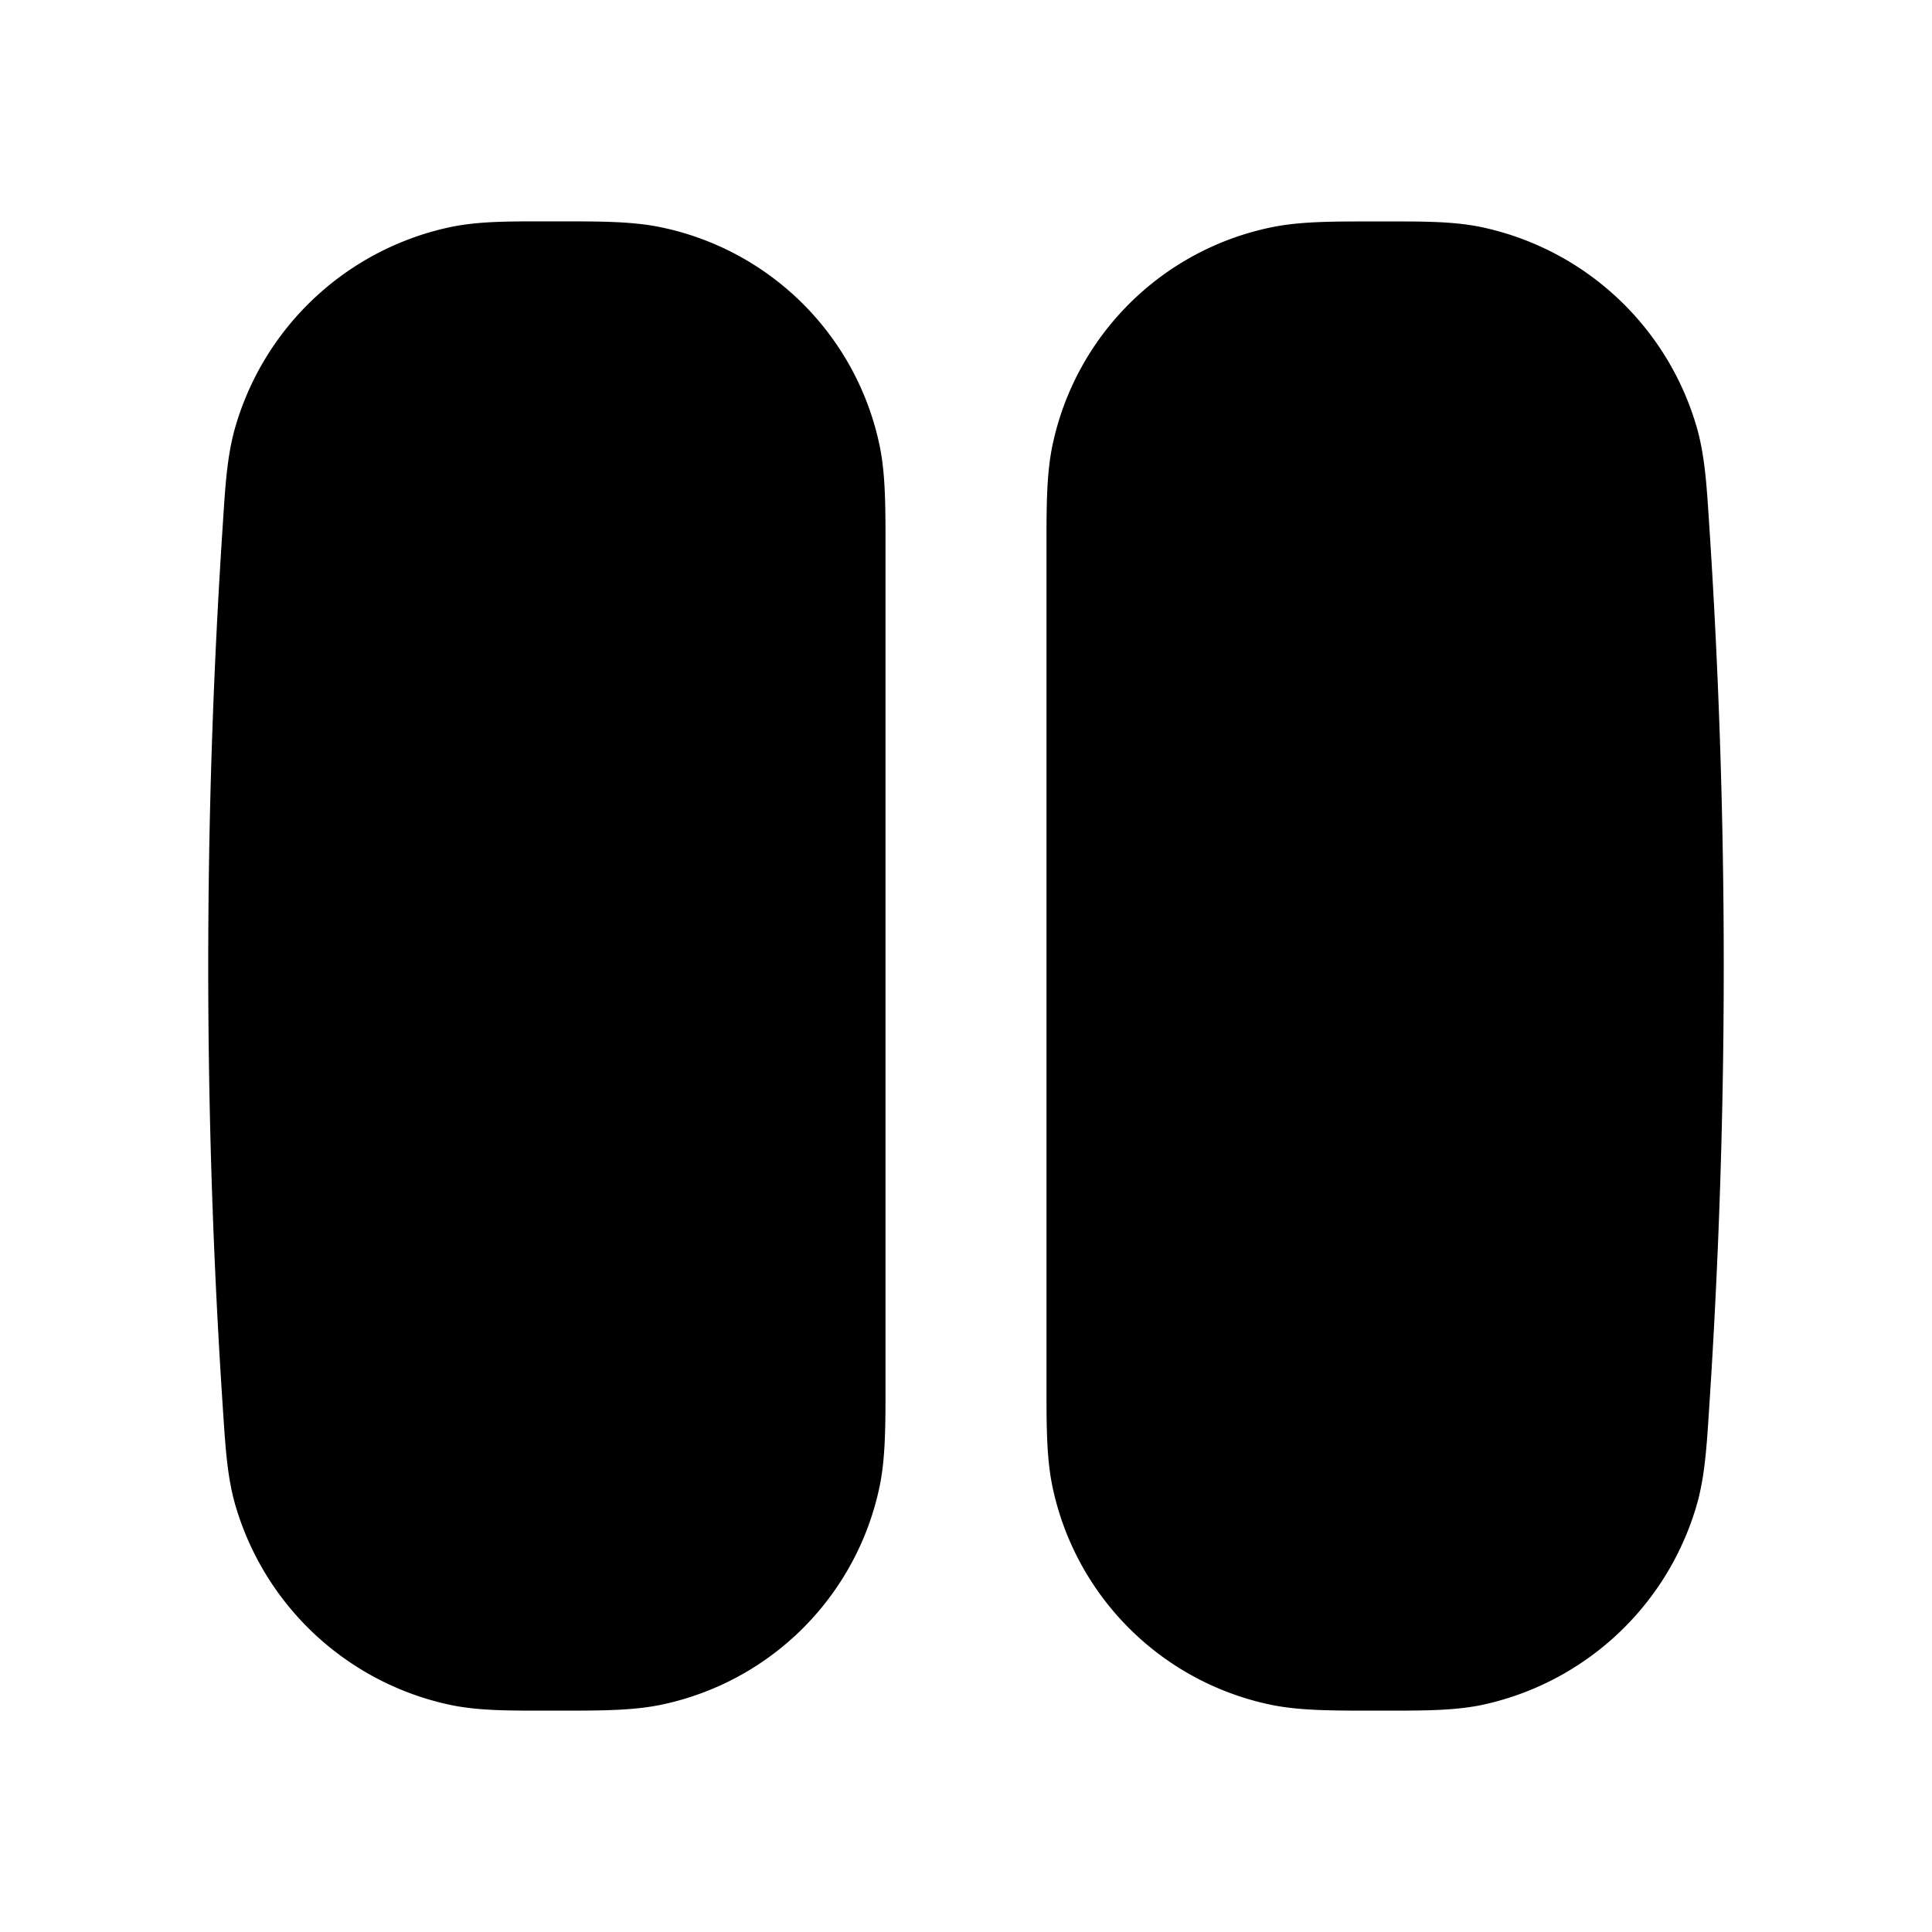 <svg xmlns="http://www.w3.org/2000/svg" width="24" height="24" viewBox="0 0 24 24" fill="none">
    <path fill="currentColor" fill-rule="evenodd" d="M21.233 6.526c.24 3.658.24 7.29 0 10.948-.03.462-.05.826-.144 1.18a3.55 3.55 0 0 1-2.702 2.53c-.36.07-.745.066-1.238.066-.553 0-.982.005-1.358-.072a3.5 3.5 0 0 1-2.719-2.72c-.077-.375-.072-.804-.072-1.357V6.9c0-.553-.005-.982.072-1.358a3.5 3.5 0 0 1 2.72-2.718c.375-.078.804-.073 1.357-.073.492 0 .878-.005 1.238.067a3.55 3.55 0 0 1 2.702 2.53c.094.353.114.717.144 1.179M11 6.899v10.202c0 .553.005.982-.072 1.358a3.5 3.5 0 0 1-2.72 2.719c-.375.077-.804.072-1.357.072-.493 0-.878.005-1.238-.067a3.55 3.55 0 0 1-2.702-2.53c-.094-.353-.113-.717-.144-1.179a83.2 83.2 0 0 1 0-10.948c.03-.462.05-.826.144-1.179a3.55 3.55 0 0 1 2.702-2.53c.36-.072.745-.067 1.238-.067.553 0 .982-.005 1.358.073a3.5 3.5 0 0 1 2.719 2.718c.077.376.072.805.072 1.358" clip-rule="evenodd"/>
</svg>